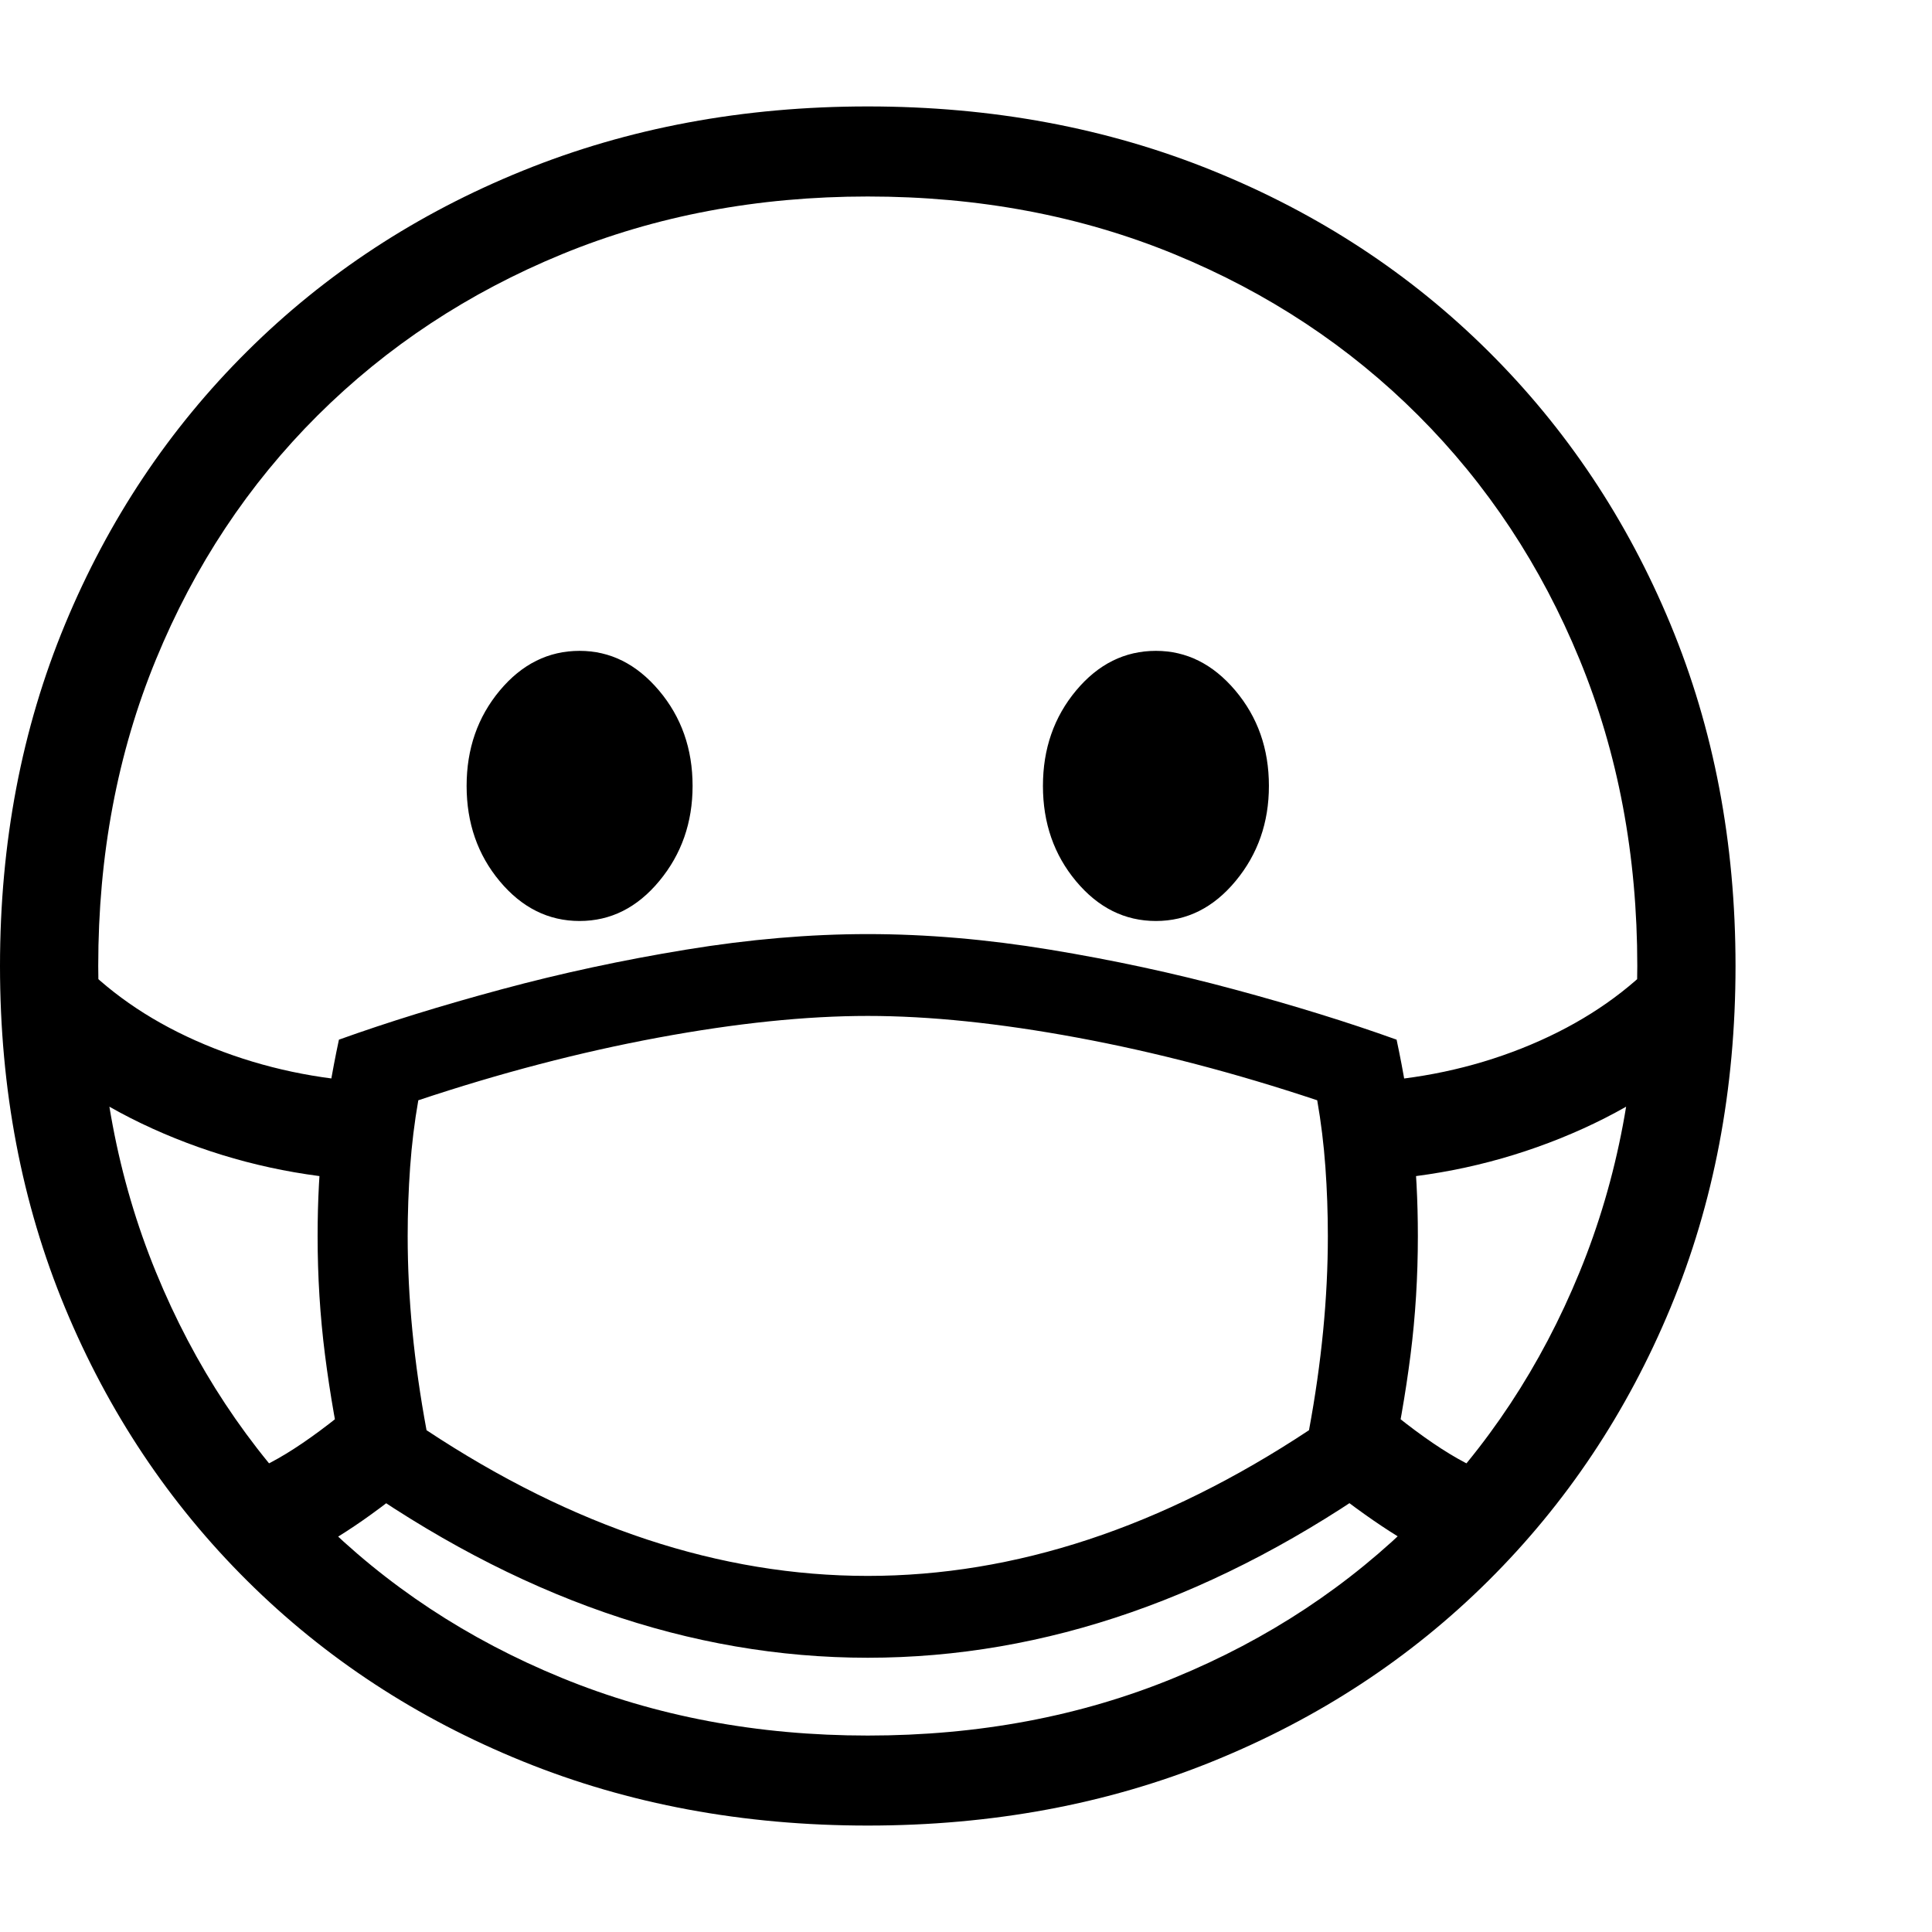 <svg version="1.1" xmlns="http://www.w3.org/2000/svg" style="fill:rgba(0,0,0,1.0)" width="256" height="256" viewBox="0 0 36.875 32.812">
  <defs>
    <style type="text/css" id="current-color-scheme">.ColorScheme-Highlight { color:#000000; }</style>
  </defs><path class="ColorScheme-Highlight" fill="currentColor" d="M16.562 32.812 C14.187 32.812 11.992 32.404 9.977 31.586 C7.961 30.768 6.208 29.62 4.719 28.141 C3.229 26.661 2.07 24.924 1.242 22.93 C0.414 20.935 0 18.76 0 16.406 C0 14.052 0.414 11.878 1.242 9.883 C2.07 7.888 3.229 6.151 4.719 4.672 C6.208 3.193 7.961 2.044 9.977 1.227 C11.992 0.409 14.187 -0 16.562 -0 C18.938 -0 21.133 0.409 23.148 1.227 C25.164 2.044 26.917 3.193 28.406 4.672 C29.896 6.151 31.055 7.888 31.883 9.883 C32.711 11.878 33.125 14.052 33.125 16.406 C33.125 18.76 32.711 20.935 31.883 22.93 C31.055 24.924 29.896 26.661 28.406 28.141 C26.917 29.62 25.164 30.768 23.148 31.586 C21.133 32.404 18.938 32.812 16.562 32.812 Z M7.047 20.5 C5.755 20.438 4.521 20.169 3.344 19.695 C2.167 19.221 1.167 18.589 0.344 17.797 L1.656 16.453 C2.313 17.089 3.122 17.596 4.086 17.977 C5.049 18.357 6.068 18.573 7.141 18.625 Z M16.562 29.609 C13.177 29.609 9.859 28.453 6.609 26.141 C6.432 25.339 6.297 24.568 6.203 23.828 C6.109 23.089 6.062 22.333 6.062 21.562 C6.062 20.885 6.096 20.25 6.164 19.656 C6.232 19.062 6.333 18.448 6.469 17.812 C7.396 17.479 8.43 17.159 9.57 16.852 C10.711 16.544 11.885 16.292 13.094 16.094 C14.302 15.896 15.458 15.797 16.562 15.797 C17.677 15.797 18.836 15.896 20.039 16.094 C21.242 16.292 22.414 16.544 23.555 16.852 C24.695 17.159 25.729 17.479 26.656 17.812 C26.792 18.448 26.893 19.062 26.961 19.656 C27.029 20.25 27.062 20.885 27.062 21.562 C27.062 22.333 27.016 23.089 26.922 23.828 C26.828 24.568 26.693 25.339 26.516 26.141 C23.266 28.453 19.948 29.609 16.562 29.609 Z M16.562 28.047 C19.375 28.047 22.182 27.12 24.984 25.266 C25.224 23.974 25.344 22.74 25.344 21.562 C25.344 21.115 25.328 20.674 25.297 20.242 C25.266 19.81 25.214 19.385 25.141 18.969 C23.578 18.448 22.052 18.049 20.562 17.773 C19.073 17.497 17.74 17.359 16.562 17.359 C15.385 17.359 14.052 17.497 12.562 17.773 C11.073 18.049 9.547 18.448 7.984 18.969 C7.911 19.385 7.859 19.81 7.828 20.242 C7.797 20.674 7.781 21.115 7.781 21.562 C7.781 22.74 7.901 23.974 8.141 25.266 C10.943 27.12 13.75 28.047 16.562 28.047 Z M11.062 15.547 C10.469 15.547 9.961 15.294 9.539 14.789 C9.117 14.284 8.906 13.677 8.906 12.969 C8.906 12.26 9.117 11.654 9.539 11.148 C9.961 10.643 10.469 10.391 11.062 10.391 C11.646 10.391 12.151 10.643 12.578 11.148 C13.005 11.654 13.219 12.26 13.219 12.969 C13.219 13.667 13.008 14.271 12.586 14.781 C12.164 15.292 11.656 15.547 11.062 15.547 Z M16.562 31.094 C18.677 31.094 20.628 30.727 22.414 29.992 C24.201 29.258 25.753 28.232 27.07 26.914 C28.388 25.596 29.414 24.042 30.148 22.25 C30.883 20.458 31.25 18.51 31.25 16.406 C31.25 14.292 30.883 12.341 30.148 10.555 C29.414 8.768 28.388 7.216 27.07 5.898 C25.753 4.581 24.201 3.555 22.414 2.82 C20.628 2.086 18.677 1.719 16.562 1.719 C14.458 1.719 12.513 2.086 10.727 2.82 C8.94 3.555 7.385 4.581 6.062 5.898 C4.74 7.216 3.711 8.768 2.977 10.555 C2.242 12.341 1.875 14.292 1.875 16.406 C1.875 18.51 2.242 20.458 2.977 22.25 C3.711 24.042 4.737 25.596 6.055 26.914 C7.372 28.232 8.927 29.258 10.719 29.992 C12.51 30.727 14.458 31.094 16.562 31.094 Z M27.953 27.906 C27.599 27.792 27.224 27.617 26.828 27.383 C26.432 27.148 26.005 26.854 25.547 26.5 L26.281 24.688 C27.313 25.563 28.125 26.057 28.719 26.172 Z M22.062 15.547 C21.469 15.547 20.961 15.294 20.539 14.789 C20.117 14.284 19.906 13.677 19.906 12.969 C19.906 12.26 20.117 11.654 20.539 11.148 C20.961 10.643 21.469 10.391 22.062 10.391 C22.646 10.391 23.151 10.643 23.578 11.148 C24.005 11.654 24.219 12.26 24.219 12.969 C24.219 13.667 24.008 14.271 23.586 14.781 C23.164 15.292 22.656 15.547 22.062 15.547 Z M26.078 20.5 L25.984 18.625 C27.068 18.573 28.089 18.357 29.047 17.977 C30.005 17.596 30.812 17.089 31.469 16.453 L32.781 17.797 C31.958 18.589 30.958 19.221 29.781 19.695 C28.604 20.169 27.37 20.438 26.078 20.5 Z M5.172 27.906 L4.406 26.172 C5 26.057 5.812 25.563 6.844 24.688 L7.578 26.5 C7.13 26.854 6.708 27.148 6.312 27.383 C5.917 27.617 5.536 27.792 5.172 27.906 Z M36.875 27.344" /></svg>